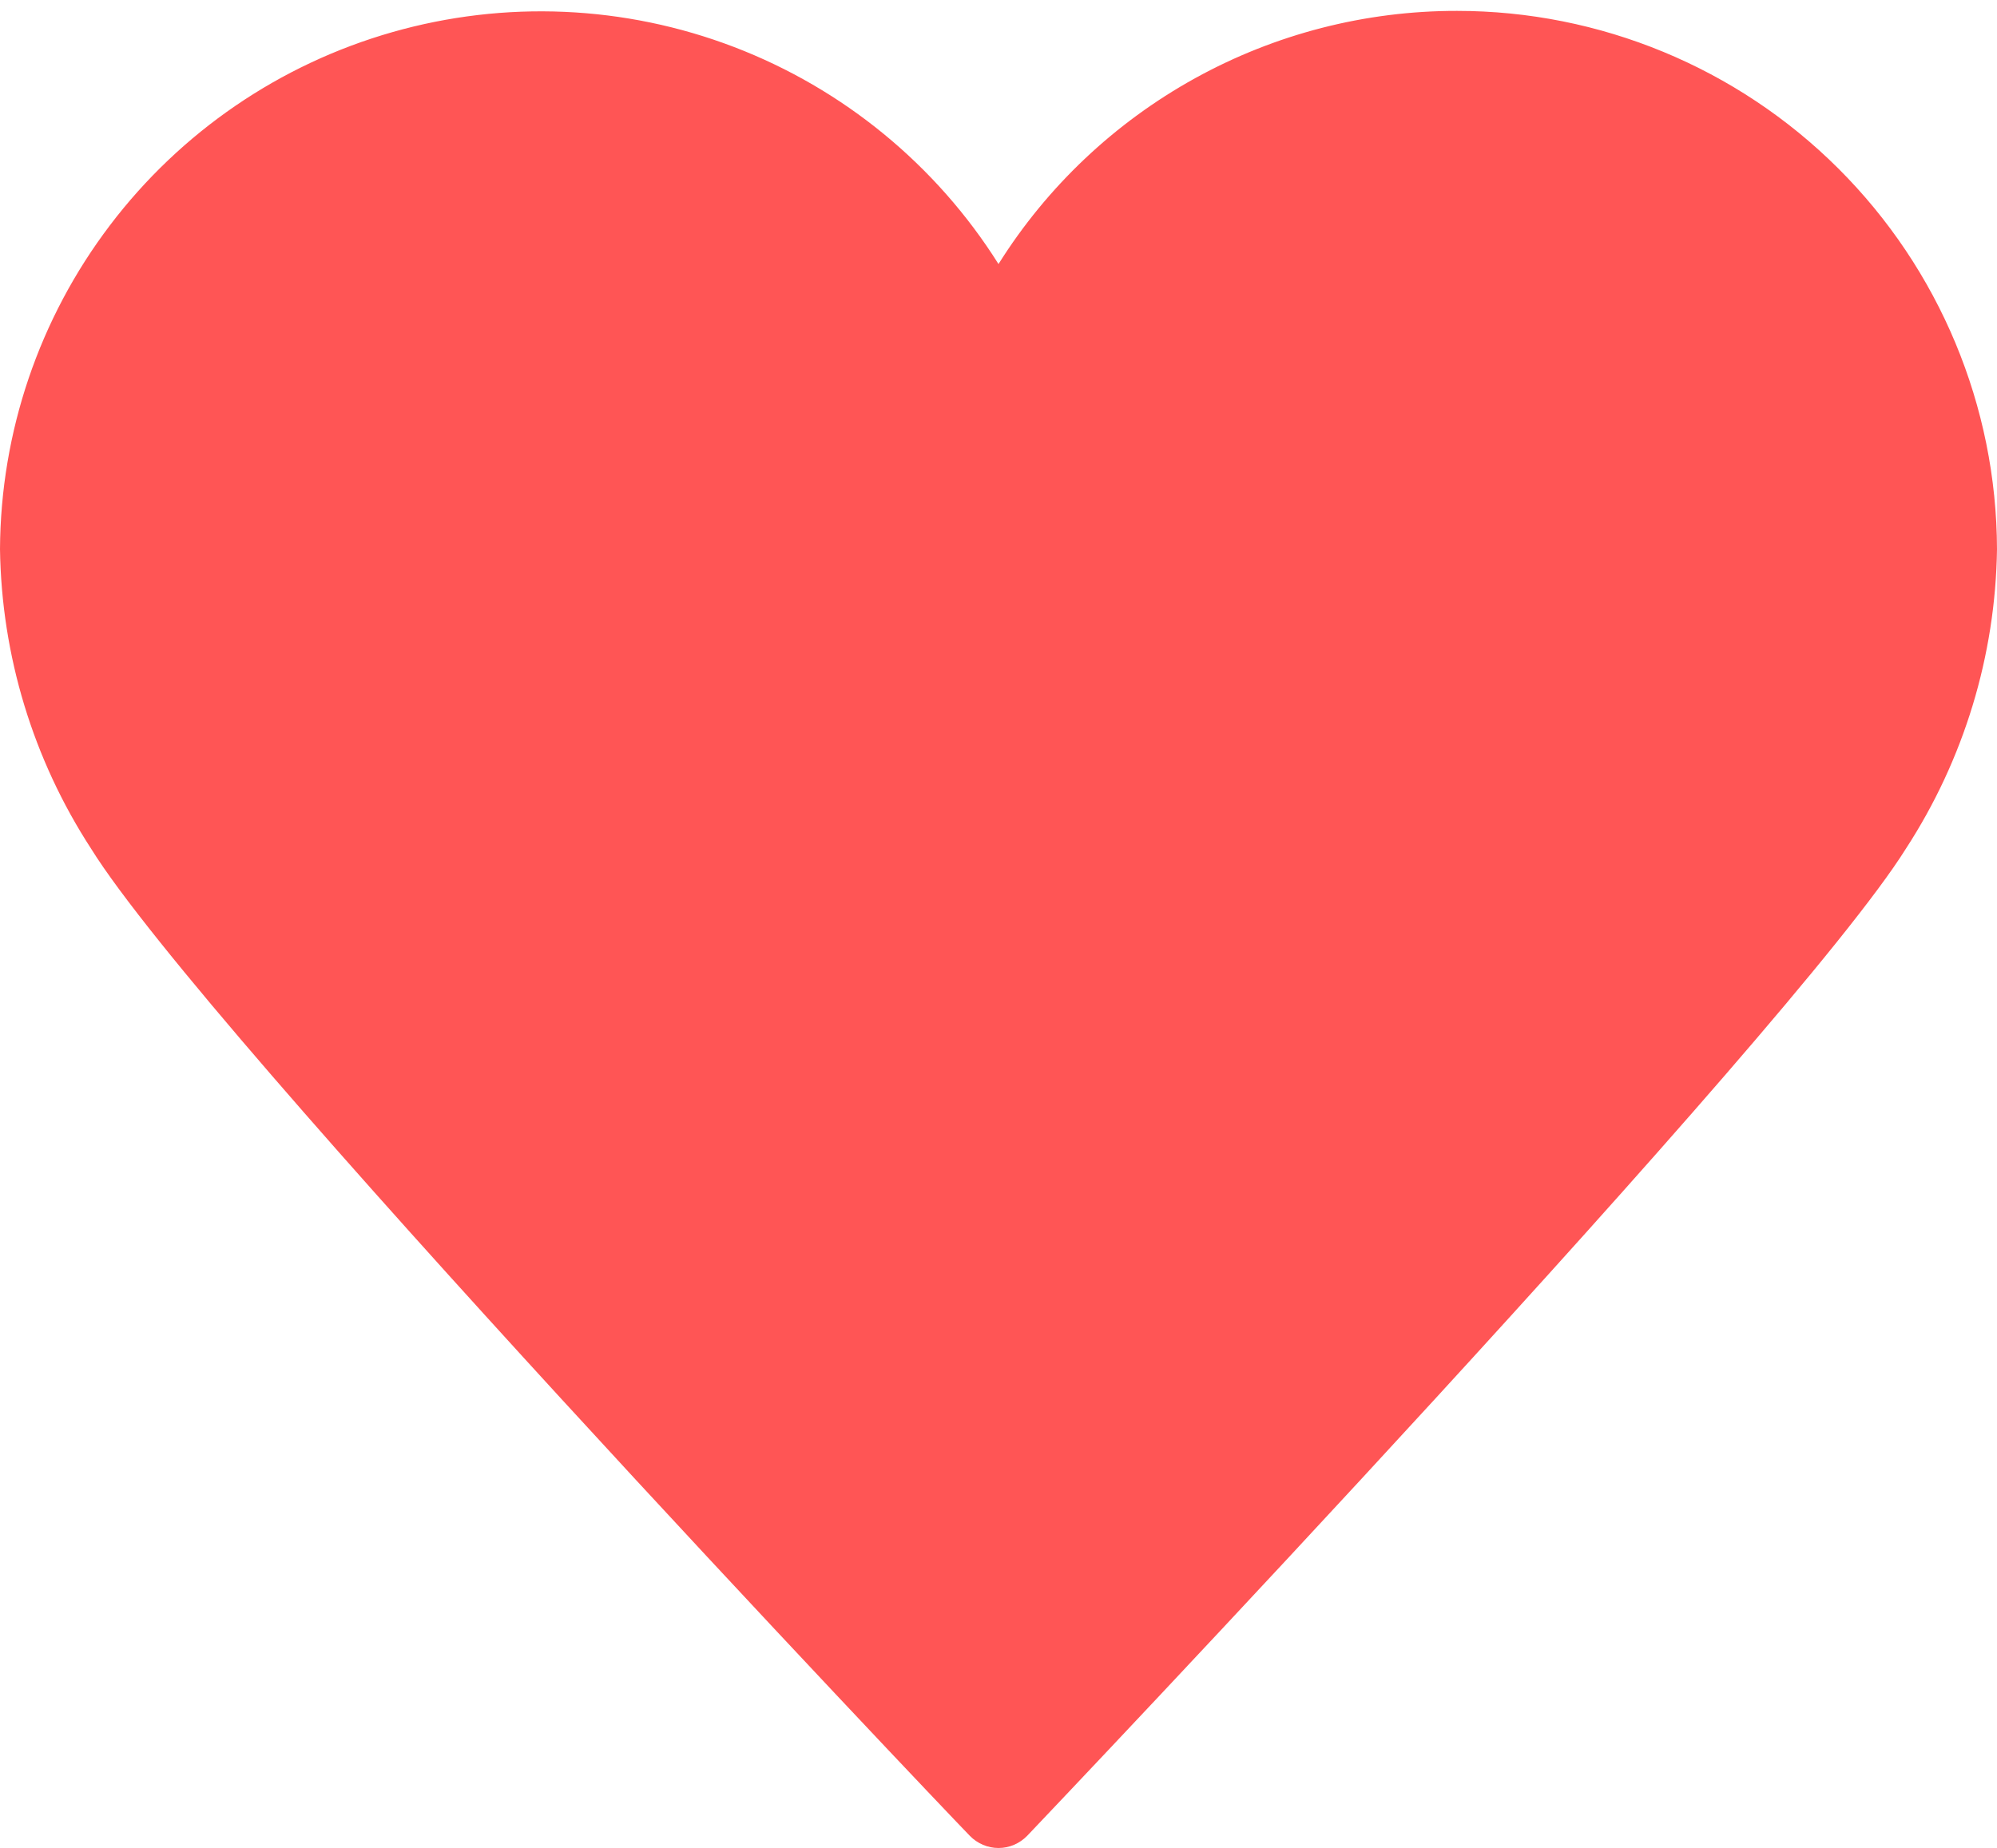 <svg xmlns="http://www.w3.org/2000/svg" width="20" height="18.512" viewBox="0 0 20 18.512">
  <path fill="rgb(255,85,85)" fill-rule="evenodd" d="M14.592.109c-.918-.001-1.82.231-2.624.675-.803.444-1.481 1.084-1.968 1.861C9.376 1.653 8.446.89 7.352.471 6.257.052 5.056 0 3.929.322 2.801.644 1.809 1.323 1.101 2.257.392 3.191.006 4.329 0 5.501c.015 1.066.331 2.106.912 3 1.136 1.832 8.48 9.56 8.8 9.888.037.039.082.069.132.091.049.021.103.032.156.032.054 0 .107-.011.156-.032.049-.021.094-.052.132-.091.312-.328 7.656-8.056 8.8-9.888.581-.894.897-1.934.912-3-.004-1.432-.576-2.803-1.59-3.814C17.397.677 16.023.109 14.592.109z"/>
</svg>
